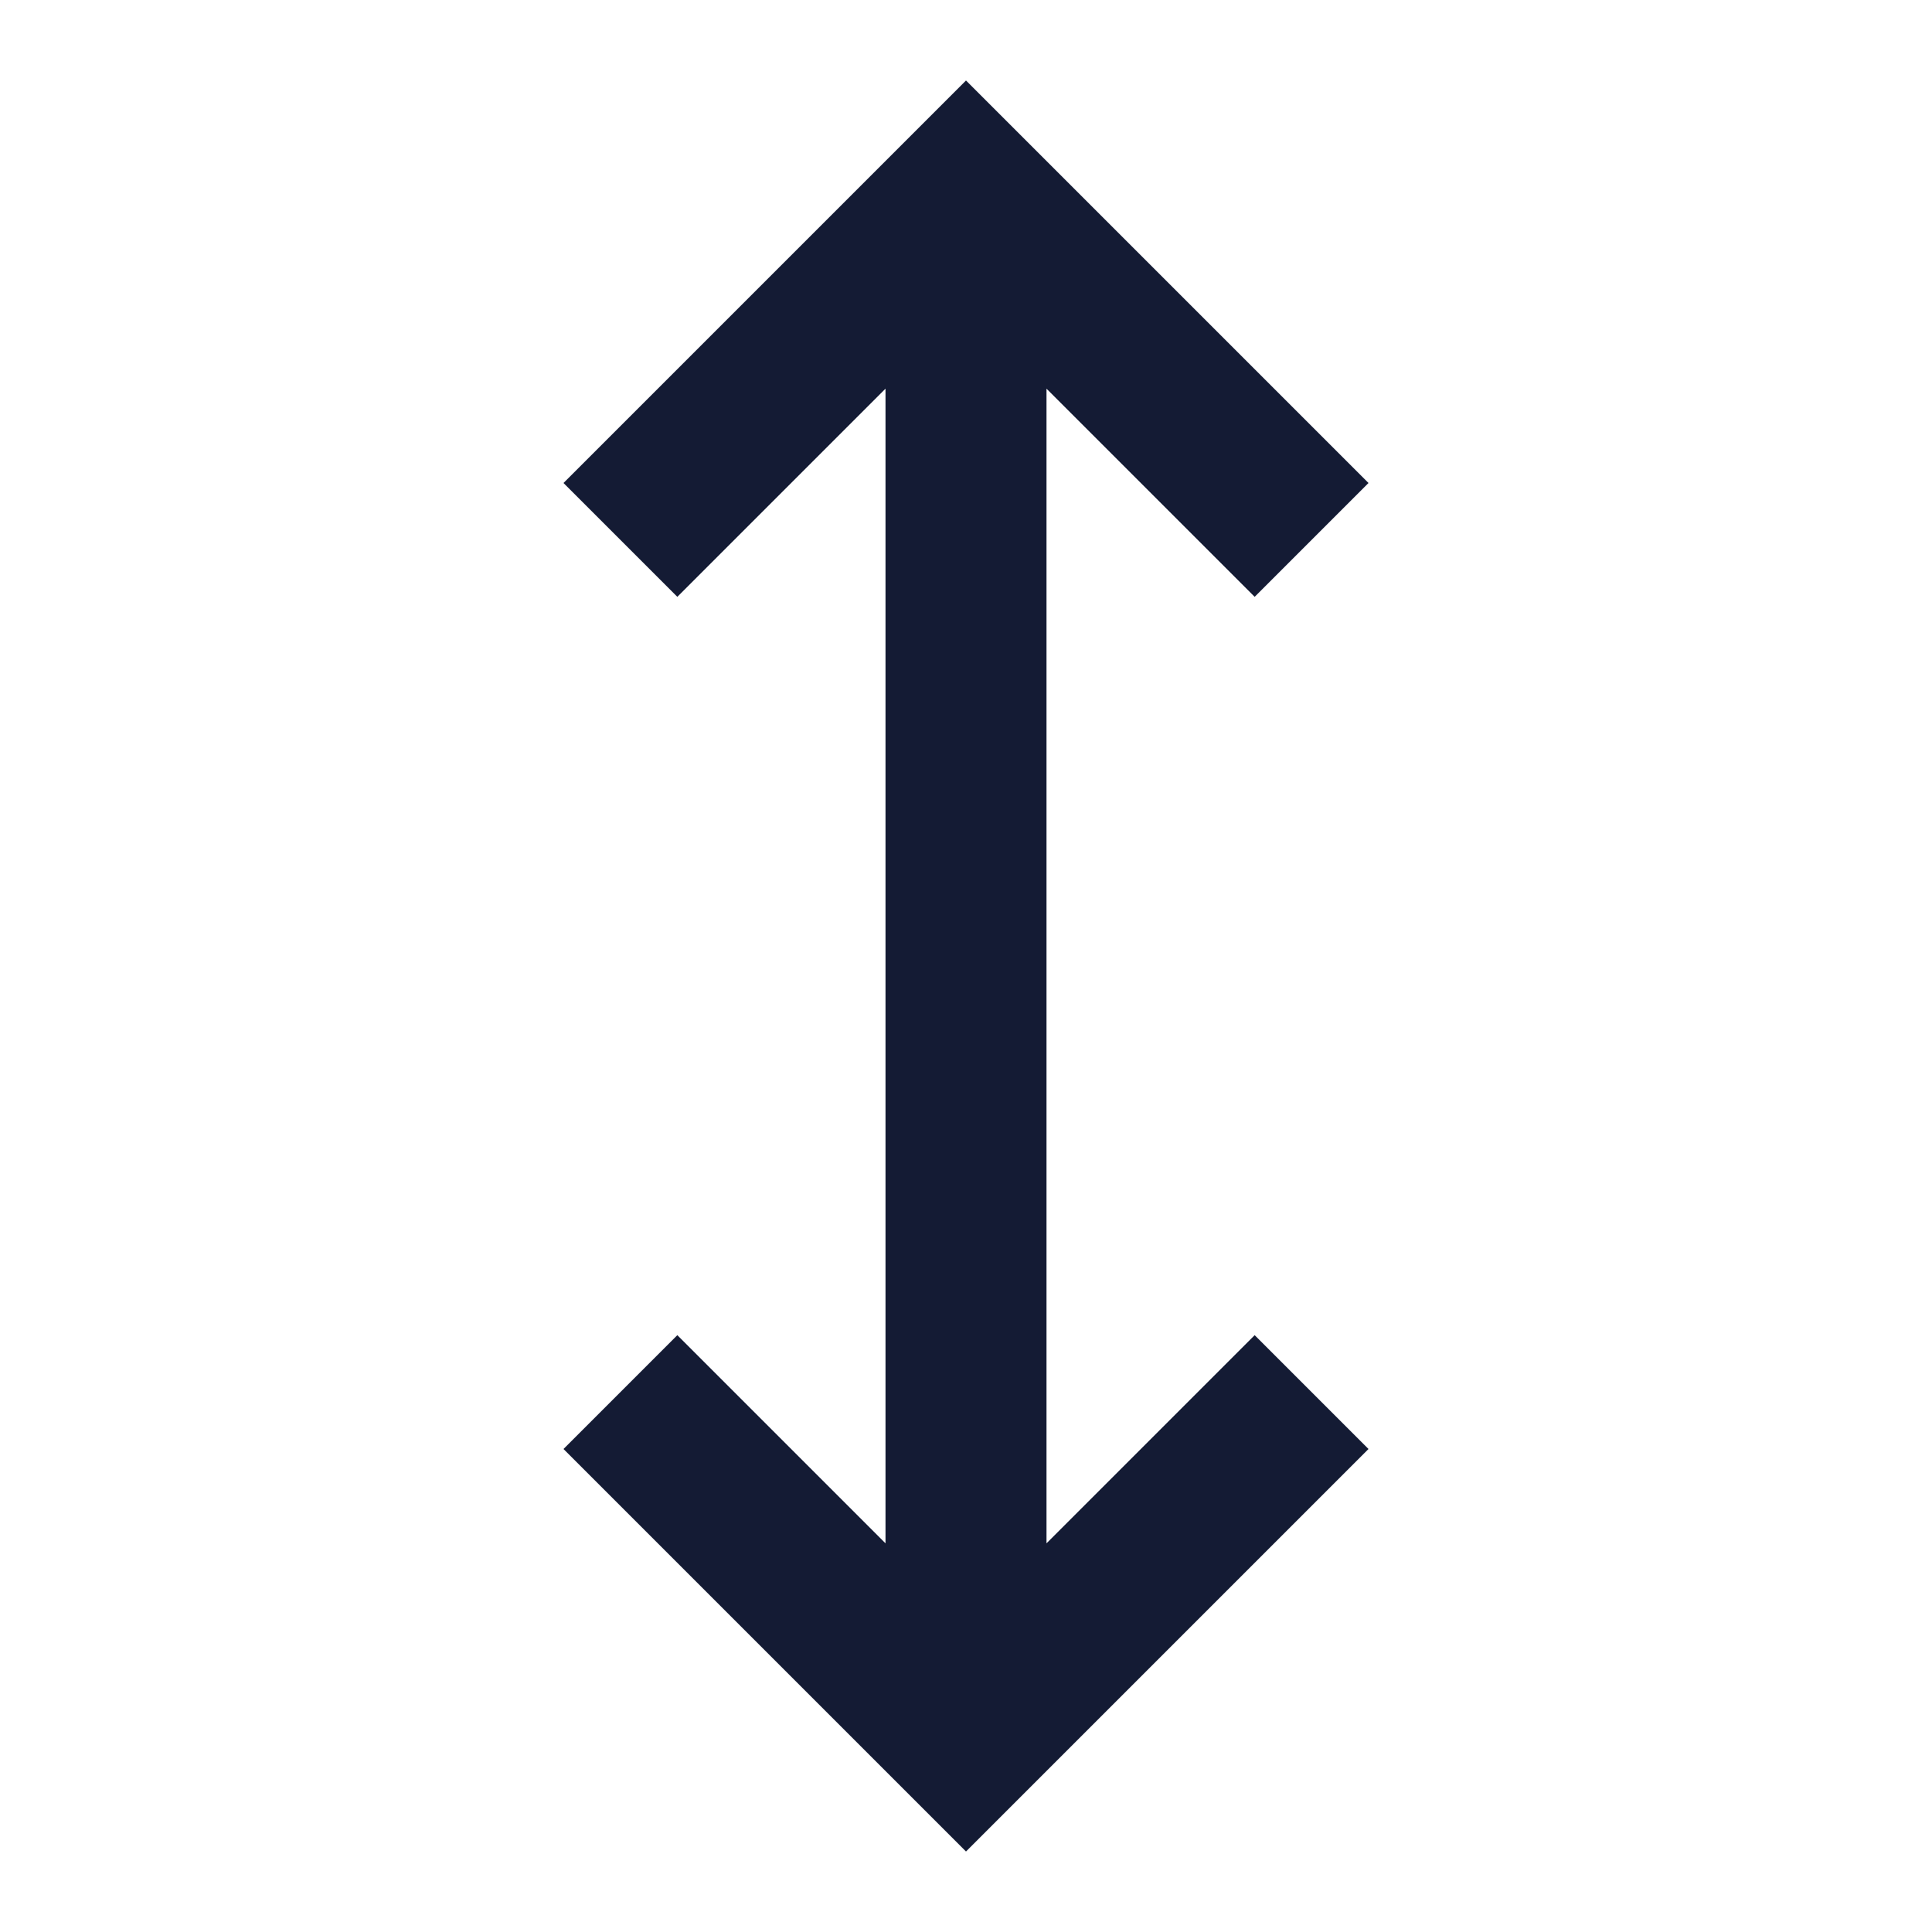 <svg width="24" height="24" viewBox="0 0 24 24" fill="none" xmlns="http://www.w3.org/2000/svg">
<path d="M17 6L15.586 7.414L13 4.828L13 19.172L15.586 16.586L17 18L12 23L7 18L8.414 16.586L11 19.172L11 4.828L8.414 7.414L7 6L12 1L17 6Z" fill="#141B34"/>
</svg>
